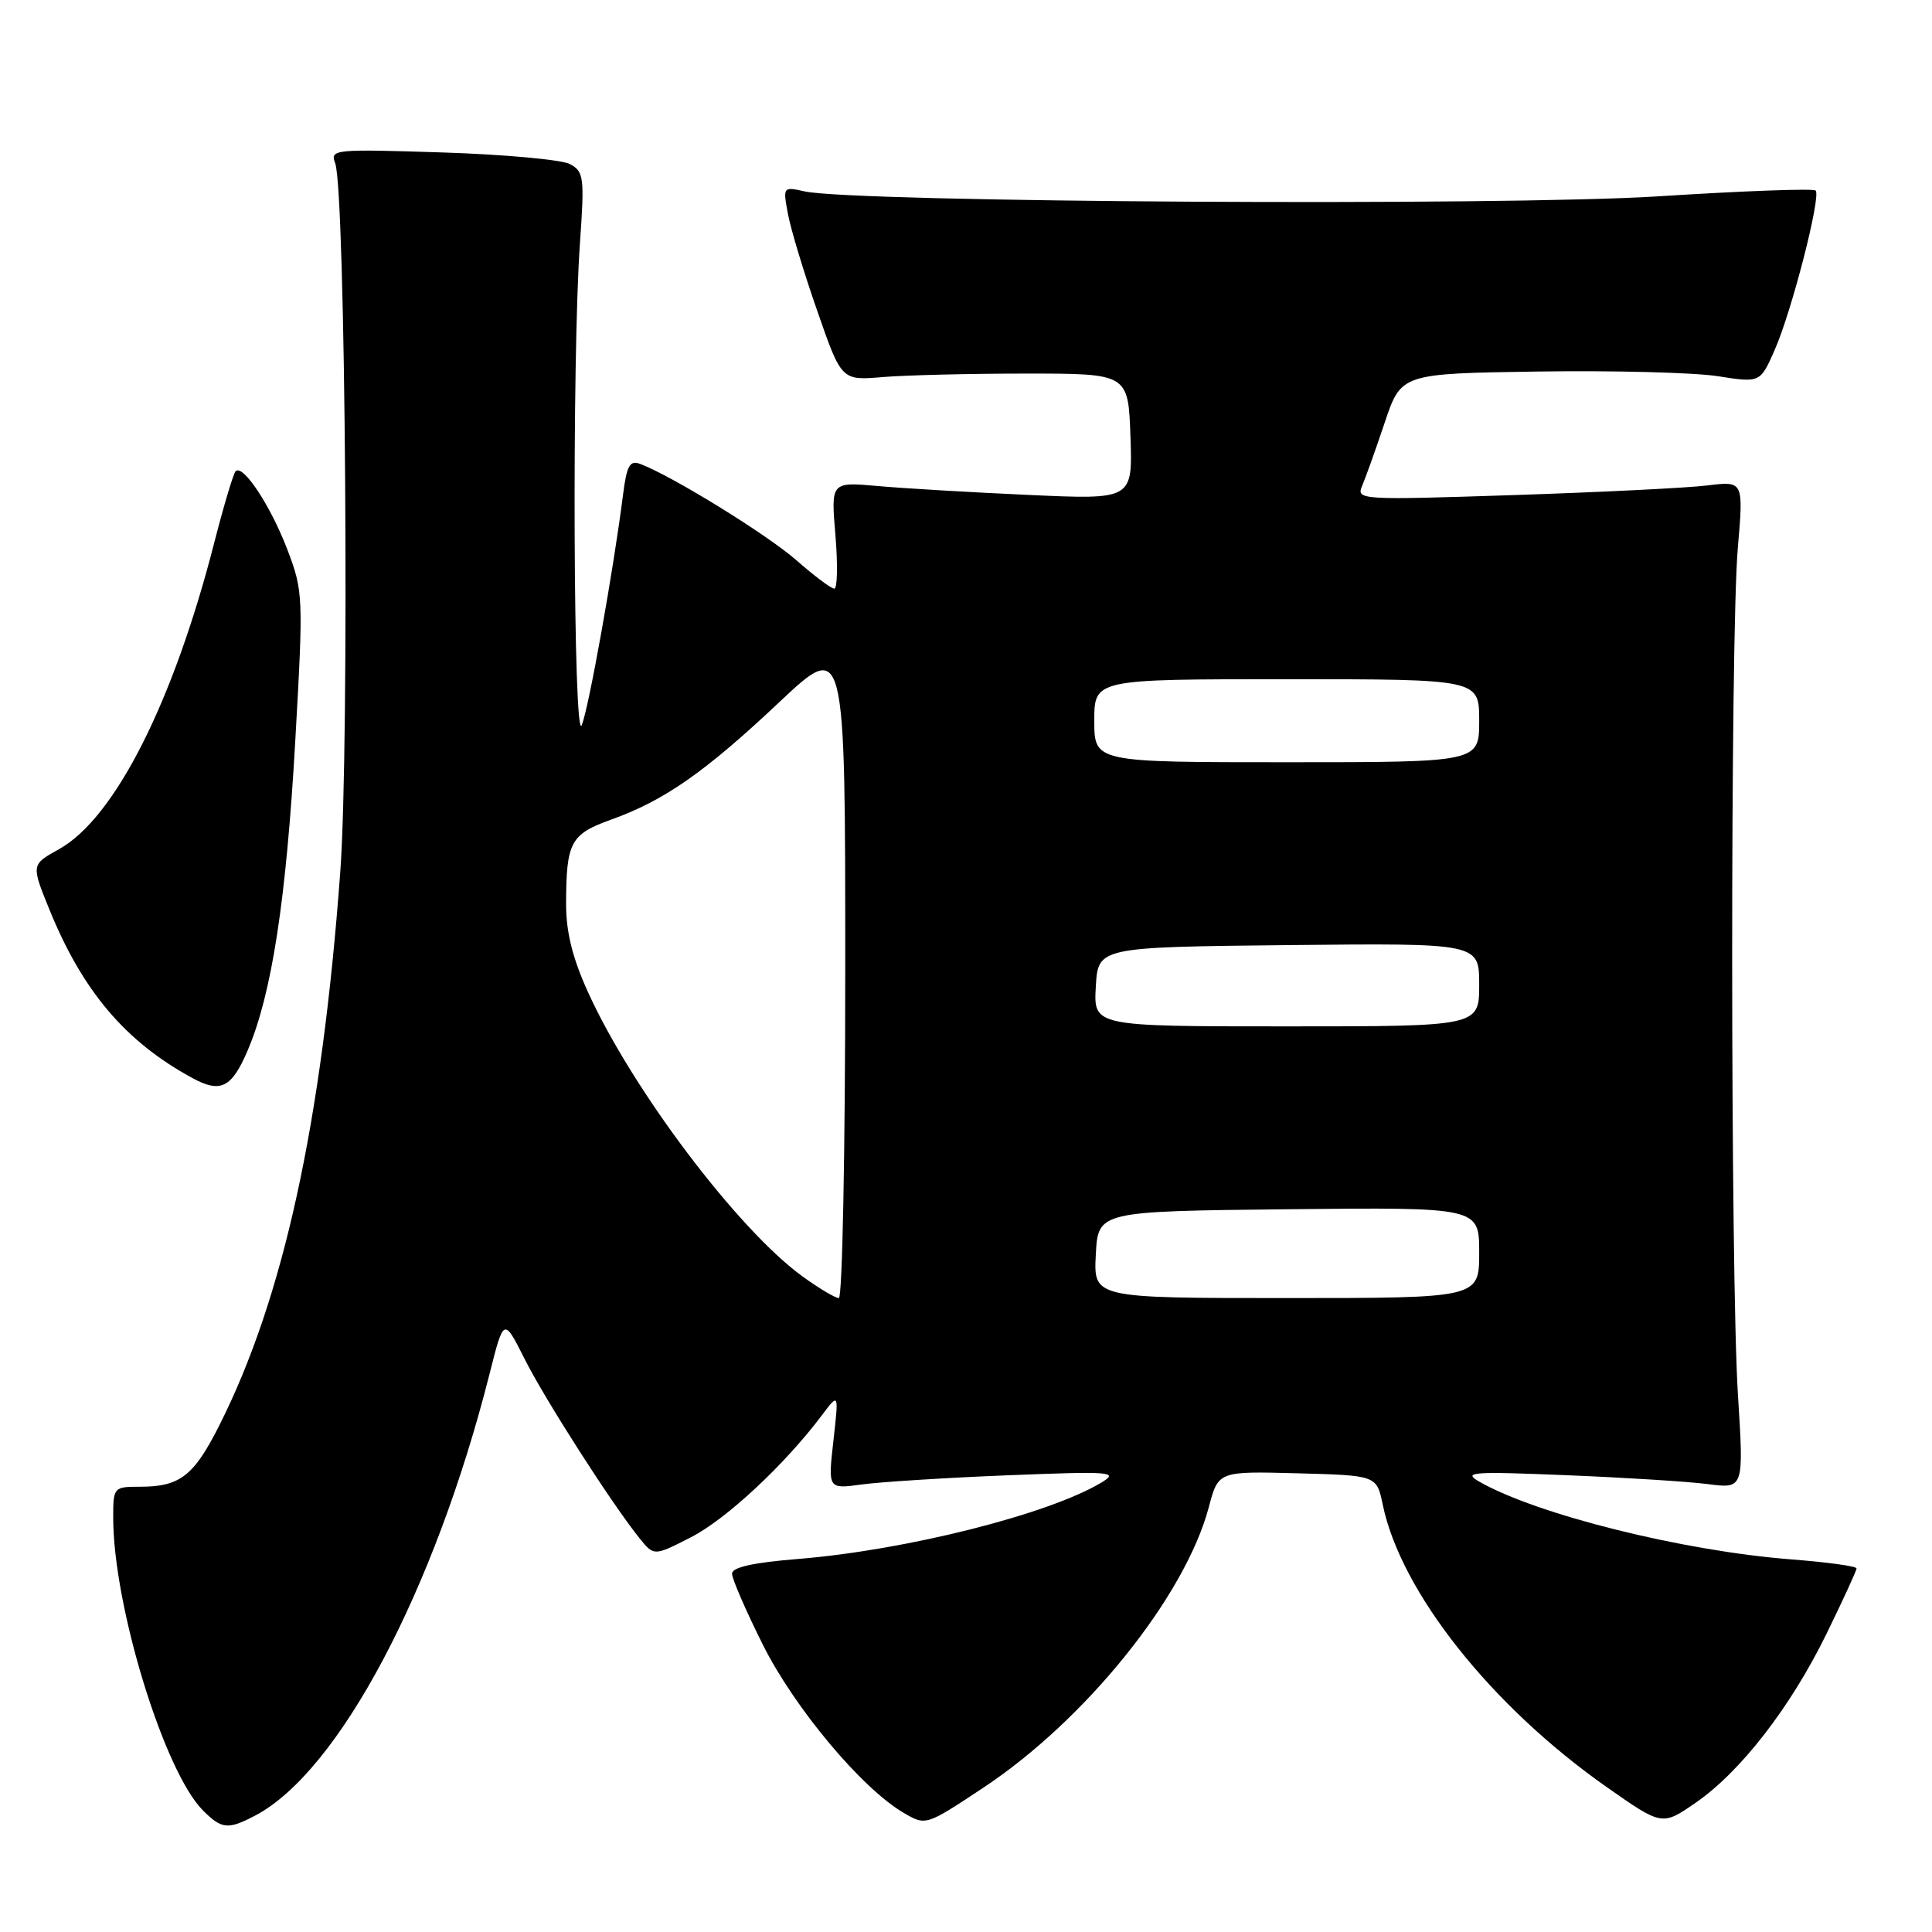 <?xml version="1.0" encoding="UTF-8" standalone="no"?>
<!DOCTYPE svg PUBLIC "-//W3C//DTD SVG 1.1//EN" "http://www.w3.org/Graphics/SVG/1.1/DTD/svg11.dtd" >
<svg xmlns="http://www.w3.org/2000/svg" xmlns:xlink="http://www.w3.org/1999/xlink" version="1.1" viewBox="0 0 256 256">
 <g >
 <path fill="currentColor"
d=" M 33.80 240.58 C 44.88 234.77 57.59 210.80 64.87 182.04 C 66.75 174.58 66.75 174.58 69.50 180.04 C 72.23 185.48 81.14 199.37 84.76 203.85 C 86.66 206.20 86.66 206.20 91.58 203.68 C 96.25 201.29 104.01 194.05 108.91 187.52 C 111.15 184.54 111.15 184.54 110.43 190.92 C 109.71 197.31 109.71 197.31 114.19 196.70 C 116.66 196.36 125.39 195.81 133.59 195.48 C 147.21 194.94 148.28 195.02 146.00 196.41 C 139.07 200.62 120.09 205.41 105.75 206.57 C 99.81 207.05 97.00 207.67 97.00 208.52 C 97.00 209.21 98.84 213.45 101.09 217.95 C 105.30 226.35 114.21 236.99 119.74 240.21 C 122.68 241.93 122.68 241.93 130.31 236.87 C 143.90 227.86 157.04 211.50 160.17 199.72 C 161.43 194.94 161.43 194.94 171.92 195.22 C 182.41 195.50 182.41 195.50 183.22 199.37 C 185.61 210.93 197.59 226.05 212.86 236.77 C 220.23 241.94 220.23 241.94 224.66 238.89 C 230.63 234.78 237.27 226.21 242.05 216.43 C 244.22 211.99 246.00 208.12 246.00 207.82 C 246.00 207.53 242.12 207.00 237.39 206.63 C 223.06 205.53 203.66 200.70 196.00 196.32 C 193.78 195.05 195.05 194.96 207.50 195.47 C 215.20 195.78 223.65 196.31 226.29 196.65 C 231.07 197.27 231.07 197.27 230.29 184.88 C 229.28 168.98 229.26 84.26 230.27 72.62 C 231.03 63.74 231.03 63.74 226.27 64.32 C 223.64 64.65 212.09 65.22 200.59 65.60 C 180.30 66.27 179.70 66.24 180.48 64.40 C 180.93 63.35 182.28 59.58 183.48 56.00 C 185.66 49.50 185.66 49.50 203.78 49.23 C 213.74 49.08 224.44 49.36 227.56 49.84 C 233.23 50.73 233.23 50.73 235.13 46.43 C 237.40 41.32 241.33 26.00 240.58 25.25 C 240.29 24.95 230.87 25.30 219.64 26.02 C 199.13 27.32 113.17 26.82 106.61 25.36 C 103.75 24.72 103.73 24.75 104.41 28.36 C 104.78 30.37 106.53 36.16 108.30 41.22 C 111.50 50.43 111.50 50.43 117.00 49.96 C 120.03 49.71 128.57 49.50 136.00 49.50 C 149.50 49.50 149.50 49.50 149.79 57.85 C 150.08 66.21 150.08 66.21 136.29 65.58 C 128.71 65.24 119.71 64.71 116.30 64.40 C 110.10 63.85 110.10 63.85 110.70 70.93 C 111.02 74.82 110.96 78.00 110.55 78.00 C 110.14 78.00 107.89 76.31 105.54 74.25 C 101.68 70.85 89.00 63.03 84.82 61.47 C 83.44 60.95 83.04 61.70 82.54 65.67 C 81.29 75.52 78.03 93.74 77.09 96.08 C 75.97 98.88 75.77 47.37 76.85 32.15 C 77.46 23.48 77.36 22.73 75.52 21.74 C 74.42 21.16 66.81 20.46 58.60 20.20 C 44.27 19.74 43.71 19.79 44.41 21.61 C 45.79 25.20 46.33 98.68 45.09 115.50 C 42.65 148.75 37.55 172.07 29.03 188.93 C 25.68 195.57 23.83 197.00 18.57 197.00 C 15.06 197.00 15.00 197.07 15.00 201.09 C 15.00 212.75 21.74 234.74 26.90 239.90 C 29.38 242.38 30.22 242.46 33.80 240.58 Z  M 32.79 139.25 C 36.01 131.77 37.93 119.25 39.13 98.08 C 40.21 79.04 40.18 78.34 38.08 72.83 C 35.86 67.01 32.20 61.47 31.22 62.44 C 30.92 62.75 29.67 66.93 28.43 71.75 C 23.00 93.01 15.21 108.41 7.82 112.52 C 4.13 114.57 4.13 114.57 6.53 120.48 C 10.94 131.33 16.61 138.02 25.50 142.85 C 29.22 144.88 30.69 144.15 32.79 139.25 Z  M 106.36 169.15 C 97.76 162.92 83.75 144.35 77.88 131.39 C 75.86 126.94 75.00 123.47 75.01 119.77 C 75.03 111.58 75.59 110.54 80.99 108.60 C 88.04 106.07 93.41 102.32 103.25 93.05 C 112.00 84.82 112.00 84.82 112.00 128.41 C 112.00 152.38 111.62 172.00 111.15 172.00 C 110.68 172.00 108.53 170.72 106.36 169.15 Z  M 145.20 166.25 C 145.50 160.50 145.50 160.50 170.75 160.23 C 196.00 159.97 196.00 159.97 196.00 165.98 C 196.00 172.00 196.00 172.00 170.45 172.00 C 144.90 172.00 144.90 172.00 145.20 166.25 Z  M 145.20 130.75 C 145.50 125.50 145.50 125.50 170.75 125.23 C 196.00 124.97 196.00 124.97 196.00 130.48 C 196.00 136.00 196.00 136.00 170.45 136.00 C 144.90 136.00 144.90 136.00 145.20 130.75 Z  M 145.00 95.50 C 145.00 90.00 145.00 90.00 170.50 90.00 C 196.00 90.00 196.00 90.00 196.00 95.50 C 196.00 101.00 196.00 101.00 170.50 101.00 C 145.00 101.00 145.00 101.00 145.00 95.50 Z "/>
</g>
</svg>
